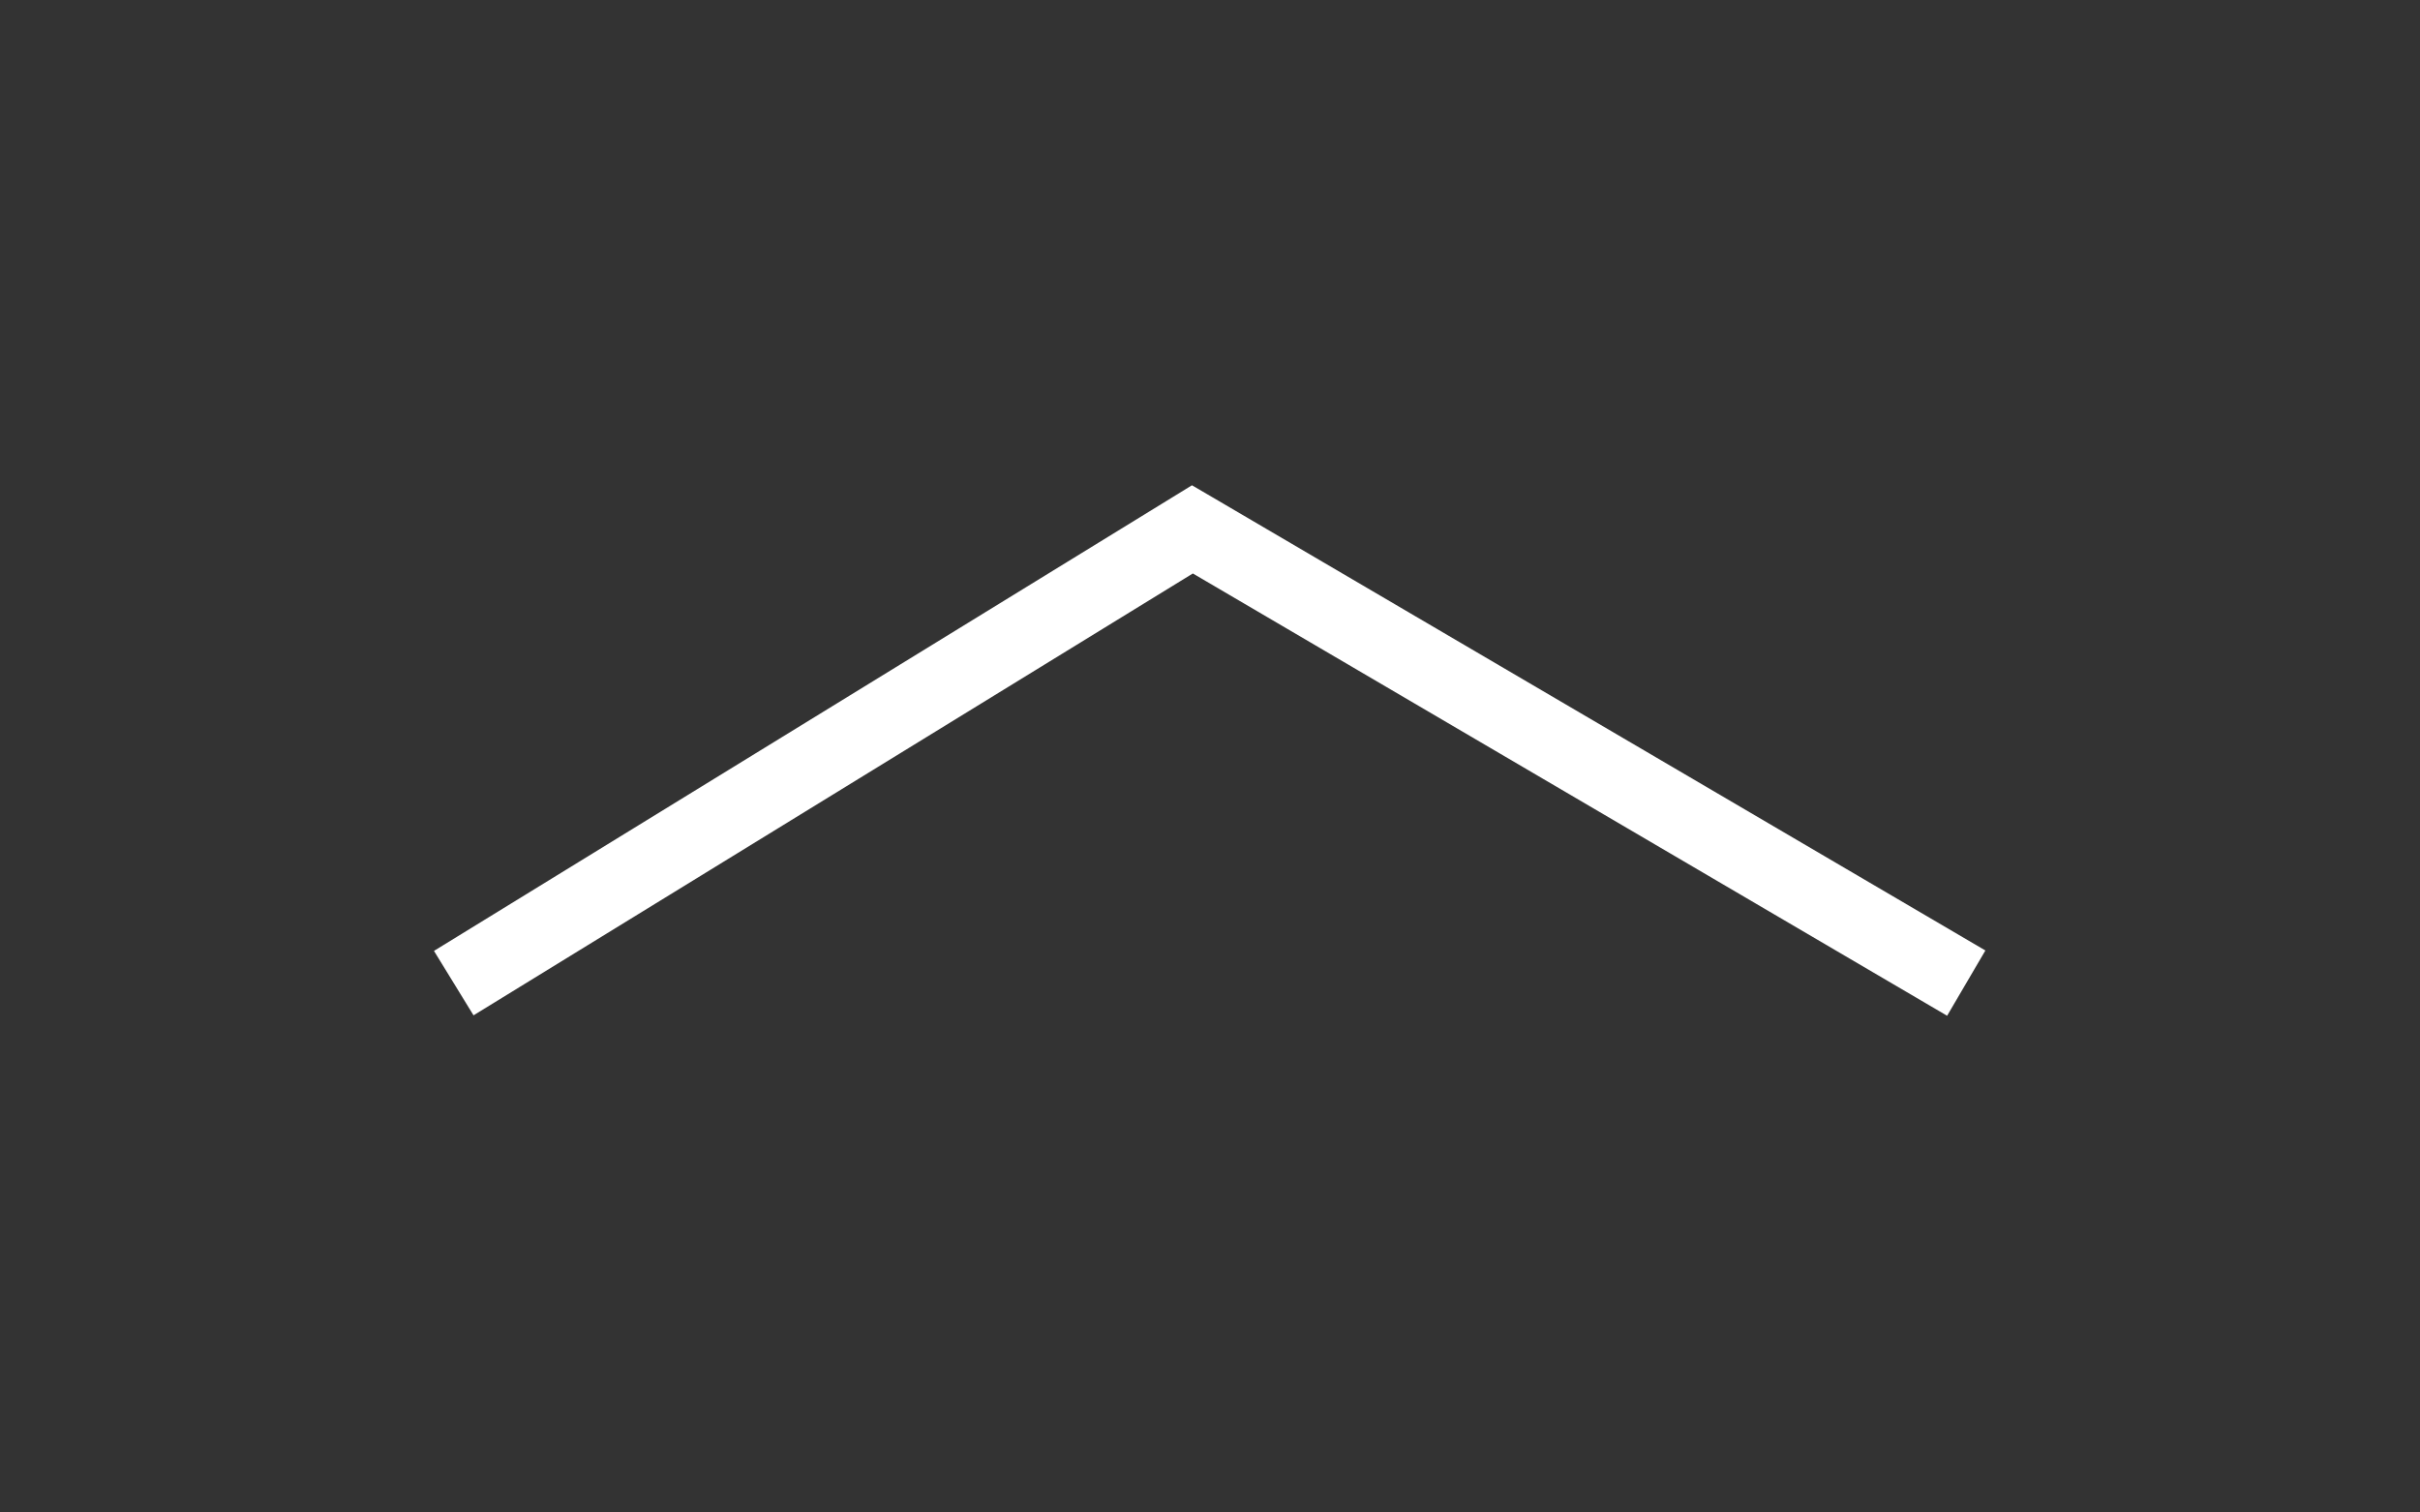 <svg width="64" height="40" viewBox="0 0 64 40" version="1.1" xmlns="http://www.w3.org/2000/svg" xmlns:xlink="http://www.w3.org/1999/xlink">
<rect x="0" y="0" width="64" height="40" fill="#333333" stroke="none"/>
<title>close_button</title>
<desc>Created using Figma</desc>
<g id="Canvas" transform="translate(-4624 -3824)">
<g id="close_button">
<g id="arrow">
<use xlink:href="#path0_stroke" transform="translate(4636 3838)" fill="#FFFFFF"/>
</g>
</g>
</g>
<defs>
<path id="path0_stroke" d="M 19.535 0L 20.041 -0.863L 19.523 -1.166L 19.012 -0.852L 19.535 0ZM 0.523 12.852L 20.058 0.852L 19.012 -0.852L -0.523 11.148L 0.523 12.852ZM 19.029 0.863L 39.494 12.863L 40.506 11.137L 20.041 -0.863L 19.029 0.863Z"/>
</defs>
</svg>
